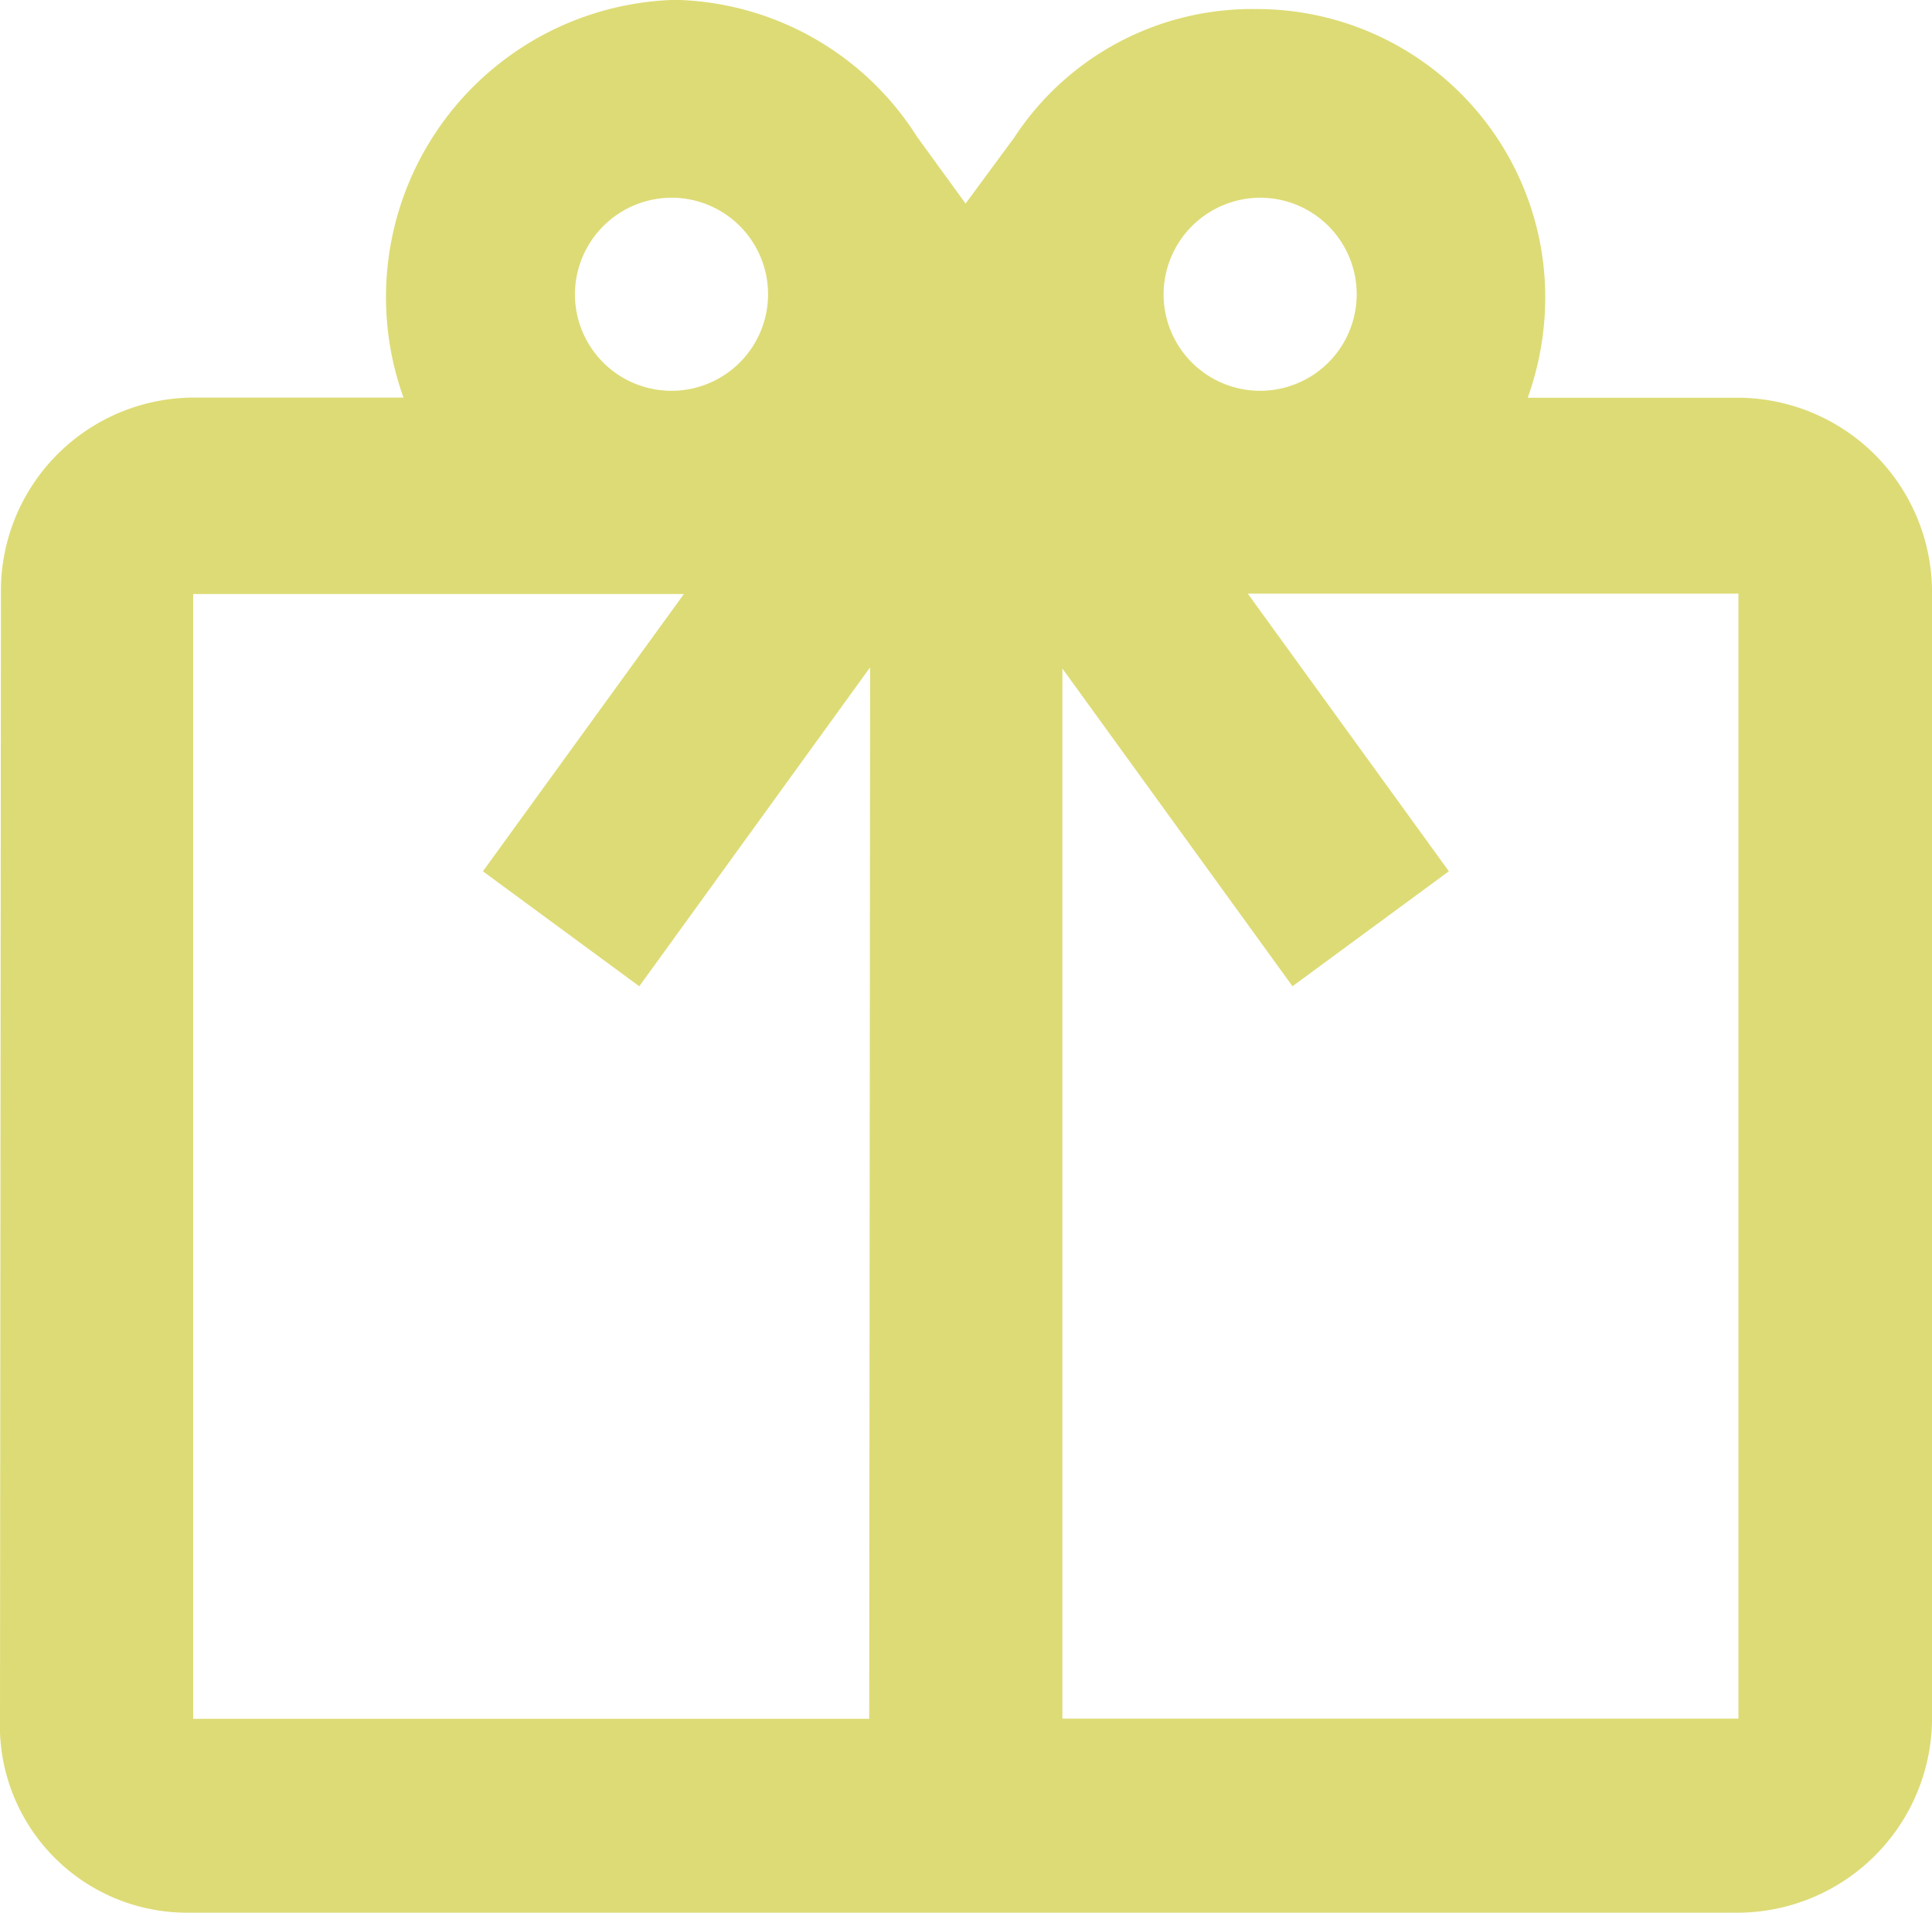 <svg xmlns="http://www.w3.org/2000/svg" width="51.818" height="51.313" viewBox="0 0 51.818 51.313">
  <path id="Icon_ionic-md-gift" data-name="Icon ionic-md-gift" d="M49.86,14.045H44.21a8.058,8.058,0,0,0,.469-2.627,7.736,7.736,0,0,0-7.771-7.8,7.623,7.623,0,0,0-6.476,3.454l-1.3,1.764-1.3-1.789a7.883,7.883,0,0,0-6.476-3.676,7.977,7.977,0,0,0-7.3,10.67H8.415a5.186,5.186,0,0,0-5.156,5.267L3.234,49.482a5.022,5.022,0,0,0,5.02,5.205H49.786a5.227,5.227,0,0,0,5.267-5.205V19.312A5.225,5.225,0,0,0,49.86,14.045ZM37.032,8.679a2.59,2.59,0,1,1-2.59,2.59A2.6,2.6,0,0,1,37.032,8.679Zm-15.788,0a2.59,2.59,0,1,1-2.59,2.59A2.6,2.6,0,0,1,21.243,8.679ZM8.415,19.312H21.576l-5.39,7.438,4.194,3.084,6.167-8.523.025-.025-.025,28.2H8.415ZM49.86,49.482H31.728V21.31L37.9,29.833l4.194-3.084L36.7,19.3H49.86Z" transform="translate(-3.234 -3.375)" fill="#dddb75"/>
</svg>
